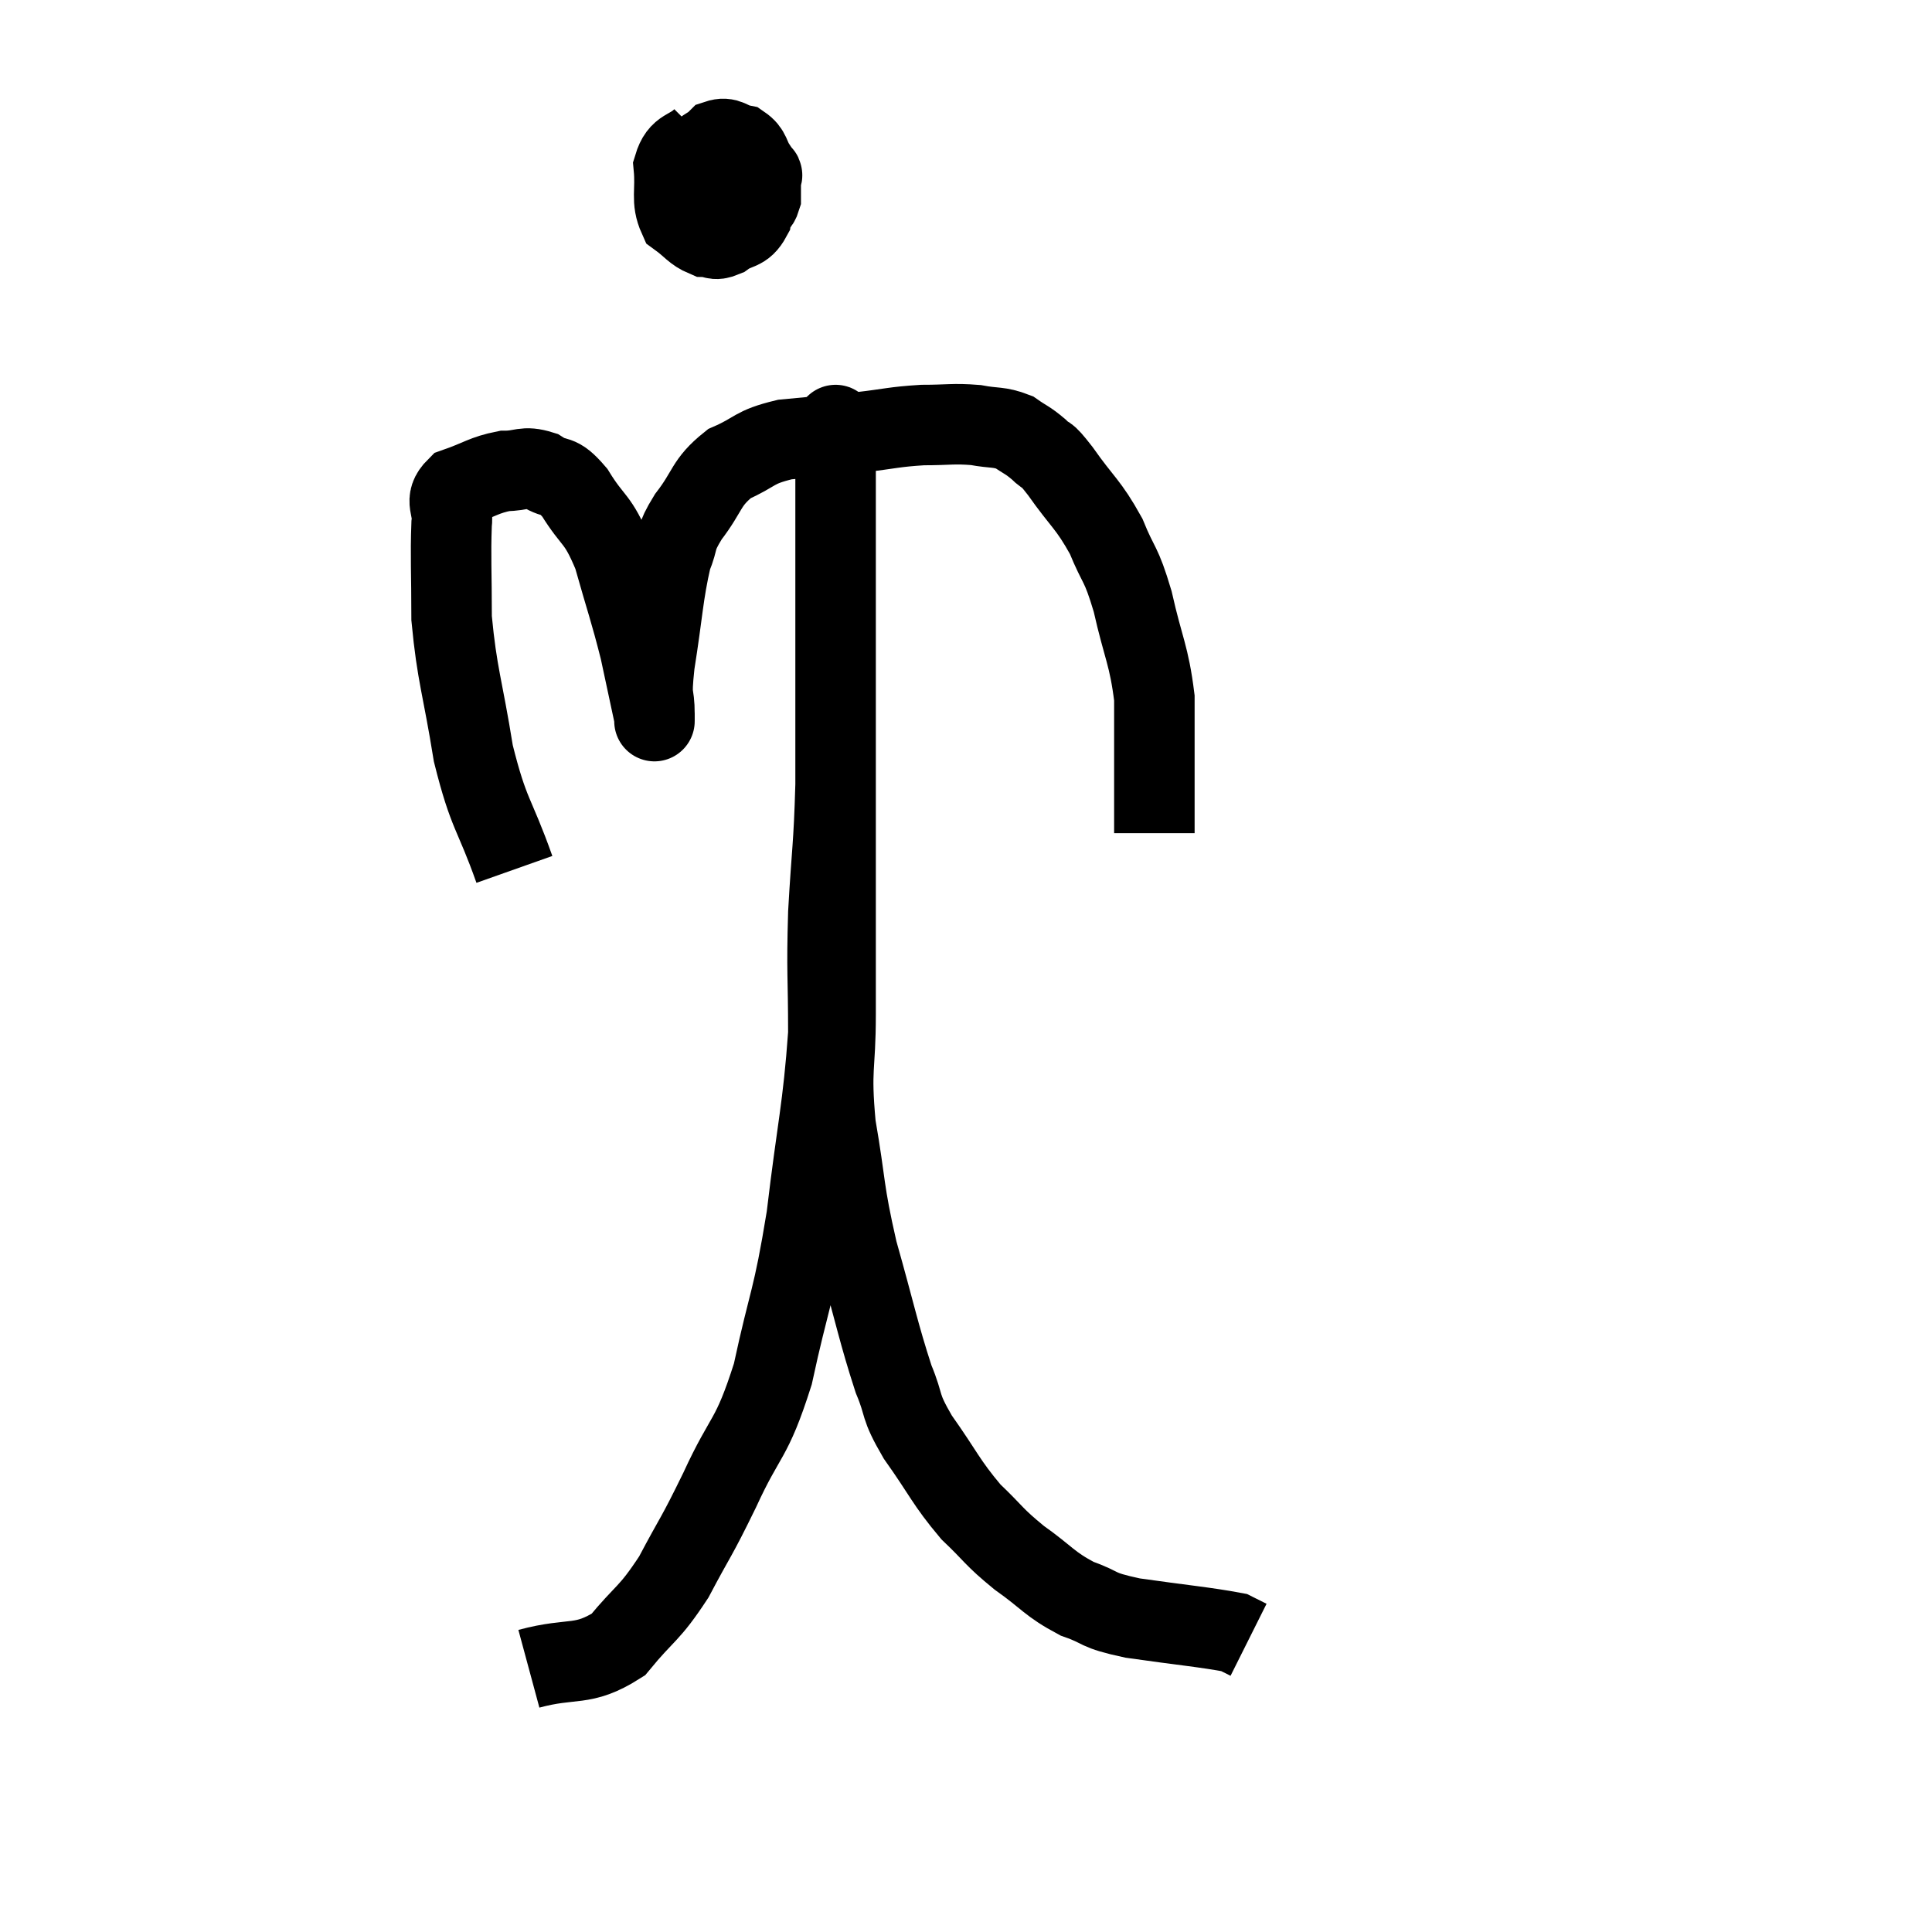 <svg width="48" height="48" viewBox="0 0 48 48" xmlns="http://www.w3.org/2000/svg"><path d="M 12.78 21.6 C 12.27 20.16, 12.15 20.28, 11.76 18.72 C 11.49 17.04, 11.355 16.785, 11.22 15.36 C 11.22 14.19, 11.19 13.83, 11.22 13.02 C 11.28 12.57, 11.01 12.45, 11.34 12.12 C 11.94 11.91, 12.015 11.805, 12.54 11.7 C 12.99 11.7, 13.005 11.565, 13.44 11.7 C 13.86 11.97, 13.83 11.715, 14.28 12.24 C 14.76 13.02, 14.835 12.825, 15.24 13.8 C 15.57 14.97, 15.645 15.135, 15.9 16.14 C 16.08 16.98, 16.17 17.4, 16.26 17.82 C 16.26 17.82, 16.26 17.835, 16.26 17.82 C 16.26 17.79, 16.26 18.09, 16.26 17.76 C 16.26 17.13, 16.155 17.475, 16.26 16.5 C 16.47 15.18, 16.47 14.775, 16.68 13.86 C 16.89 13.35, 16.74 13.425, 17.1 12.84 C 17.61 12.18, 17.52 12, 18.12 11.52 C 18.81 11.22, 18.69 11.115, 19.5 10.92 C 20.43 10.83, 20.505 10.83, 21.36 10.74 C 22.14 10.65, 22.2 10.605, 22.92 10.56 C 23.58 10.56, 23.67 10.515, 24.24 10.56 C 24.72 10.65, 24.81 10.59, 25.2 10.74 C 25.5 10.95, 25.515 10.92, 25.8 11.16 C 26.07 11.43, 25.92 11.16, 26.34 11.7 C 26.91 12.51, 27.03 12.51, 27.48 13.32 C 27.81 14.13, 27.84 13.935, 28.14 14.94 C 28.41 16.14, 28.545 16.26, 28.68 17.34 C 28.68 18.3, 28.68 18.465, 28.68 19.26 C 28.68 19.89, 28.68 20.16, 28.68 20.52 L 28.68 20.7" fill="none" stroke="black" stroke-width="2"></path><path d="M 17.46 3.42 C 17.1 3.78, 16.89 3.645, 16.74 4.14 C 16.8 4.77, 16.665 4.965, 16.86 5.4 C 17.19 5.64, 17.235 5.76, 17.52 5.88 C 17.76 5.88, 17.715 6, 18 5.88 C 18.33 5.64, 18.465 5.76, 18.66 5.4 C 18.72 4.92, 18.75 4.755, 18.78 4.44 C 18.78 4.29, 18.87 4.35, 18.78 4.14 C 18.6 3.87, 18.66 3.765, 18.42 3.6 C 18.12 3.54, 18.09 3.39, 17.82 3.48 C 17.58 3.72, 17.46 3.645, 17.34 3.96 C 17.34 4.35, 17.205 4.425, 17.34 4.74 C 17.61 4.98, 17.55 5.1, 17.88 5.22 C 18.27 5.22, 18.405 5.295, 18.66 5.22 C 18.78 5.07, 18.84 5.115, 18.9 4.92 C 18.9 4.68, 18.9 4.59, 18.9 4.44 C 18.9 4.38, 18.975 4.35, 18.9 4.32 C 18.75 4.32, 18.825 4.155, 18.6 4.32 C 18.3 4.65, 18.18 4.77, 18 4.98 L 17.88 5.16" fill="none" stroke="black" stroke-width="2"></path><path d="M 13.14 41.46 C 14.25 41.16, 14.46 41.43, 15.36 40.86 C 16.05 40.02, 16.11 40.14, 16.74 39.18 C 17.31 38.1, 17.265 38.28, 17.88 37.02 C 18.54 35.58, 18.66 35.835, 19.2 34.14 C 19.62 32.19, 19.695 32.355, 20.04 30.24 C 20.31 27.96, 20.445 27.57, 20.58 25.68 C 20.58 24.18, 20.535 24.225, 20.58 22.68 C 20.67 21.09, 20.715 21.075, 20.76 19.5 C 20.76 17.94, 20.76 17.595, 20.76 16.38 C 20.76 15.51, 20.76 15.3, 20.76 14.64 C 20.76 14.19, 20.76 14.415, 20.76 13.74 C 20.76 12.84, 20.76 12.585, 20.76 11.94 C 20.76 11.55, 20.76 11.475, 20.76 11.16 C 20.76 10.92, 20.76 10.8, 20.76 10.68 C 20.76 10.68, 20.76 10.68, 20.76 10.68 C 20.76 10.68, 20.76 10.65, 20.76 10.68 C 20.76 10.74, 20.76 10.305, 20.76 10.8 C 20.76 11.73, 20.76 11.61, 20.76 12.66 C 20.76 13.83, 20.76 13.785, 20.76 15 C 20.76 16.26, 20.76 16.26, 20.76 17.52 C 20.76 18.78, 20.76 18.63, 20.76 20.04 C 20.76 21.6, 20.76 21.87, 20.76 23.16 C 20.76 24.18, 20.76 24, 20.76 25.2 C 20.76 26.58, 20.625 26.49, 20.76 27.96 C 21.03 29.52, 20.94 29.505, 21.3 31.08 C 21.75 32.67, 21.825 33.105, 22.2 34.26 C 22.5 34.98, 22.32 34.875, 22.8 35.7 C 23.46 36.63, 23.49 36.81, 24.12 37.56 C 24.72 38.13, 24.66 38.16, 25.32 38.7 C 26.04 39.21, 26.055 39.345, 26.76 39.72 C 27.45 39.96, 27.165 39.99, 28.14 40.2 C 29.4 40.38, 29.94 40.425, 30.66 40.56 C 30.84 40.65, 30.93 40.695, 31.02 40.74 C 31.02 40.74, 31.02 40.74, 31.02 40.74 L 31.02 40.74" fill="none" stroke="black" stroke-width="2"></path></svg>